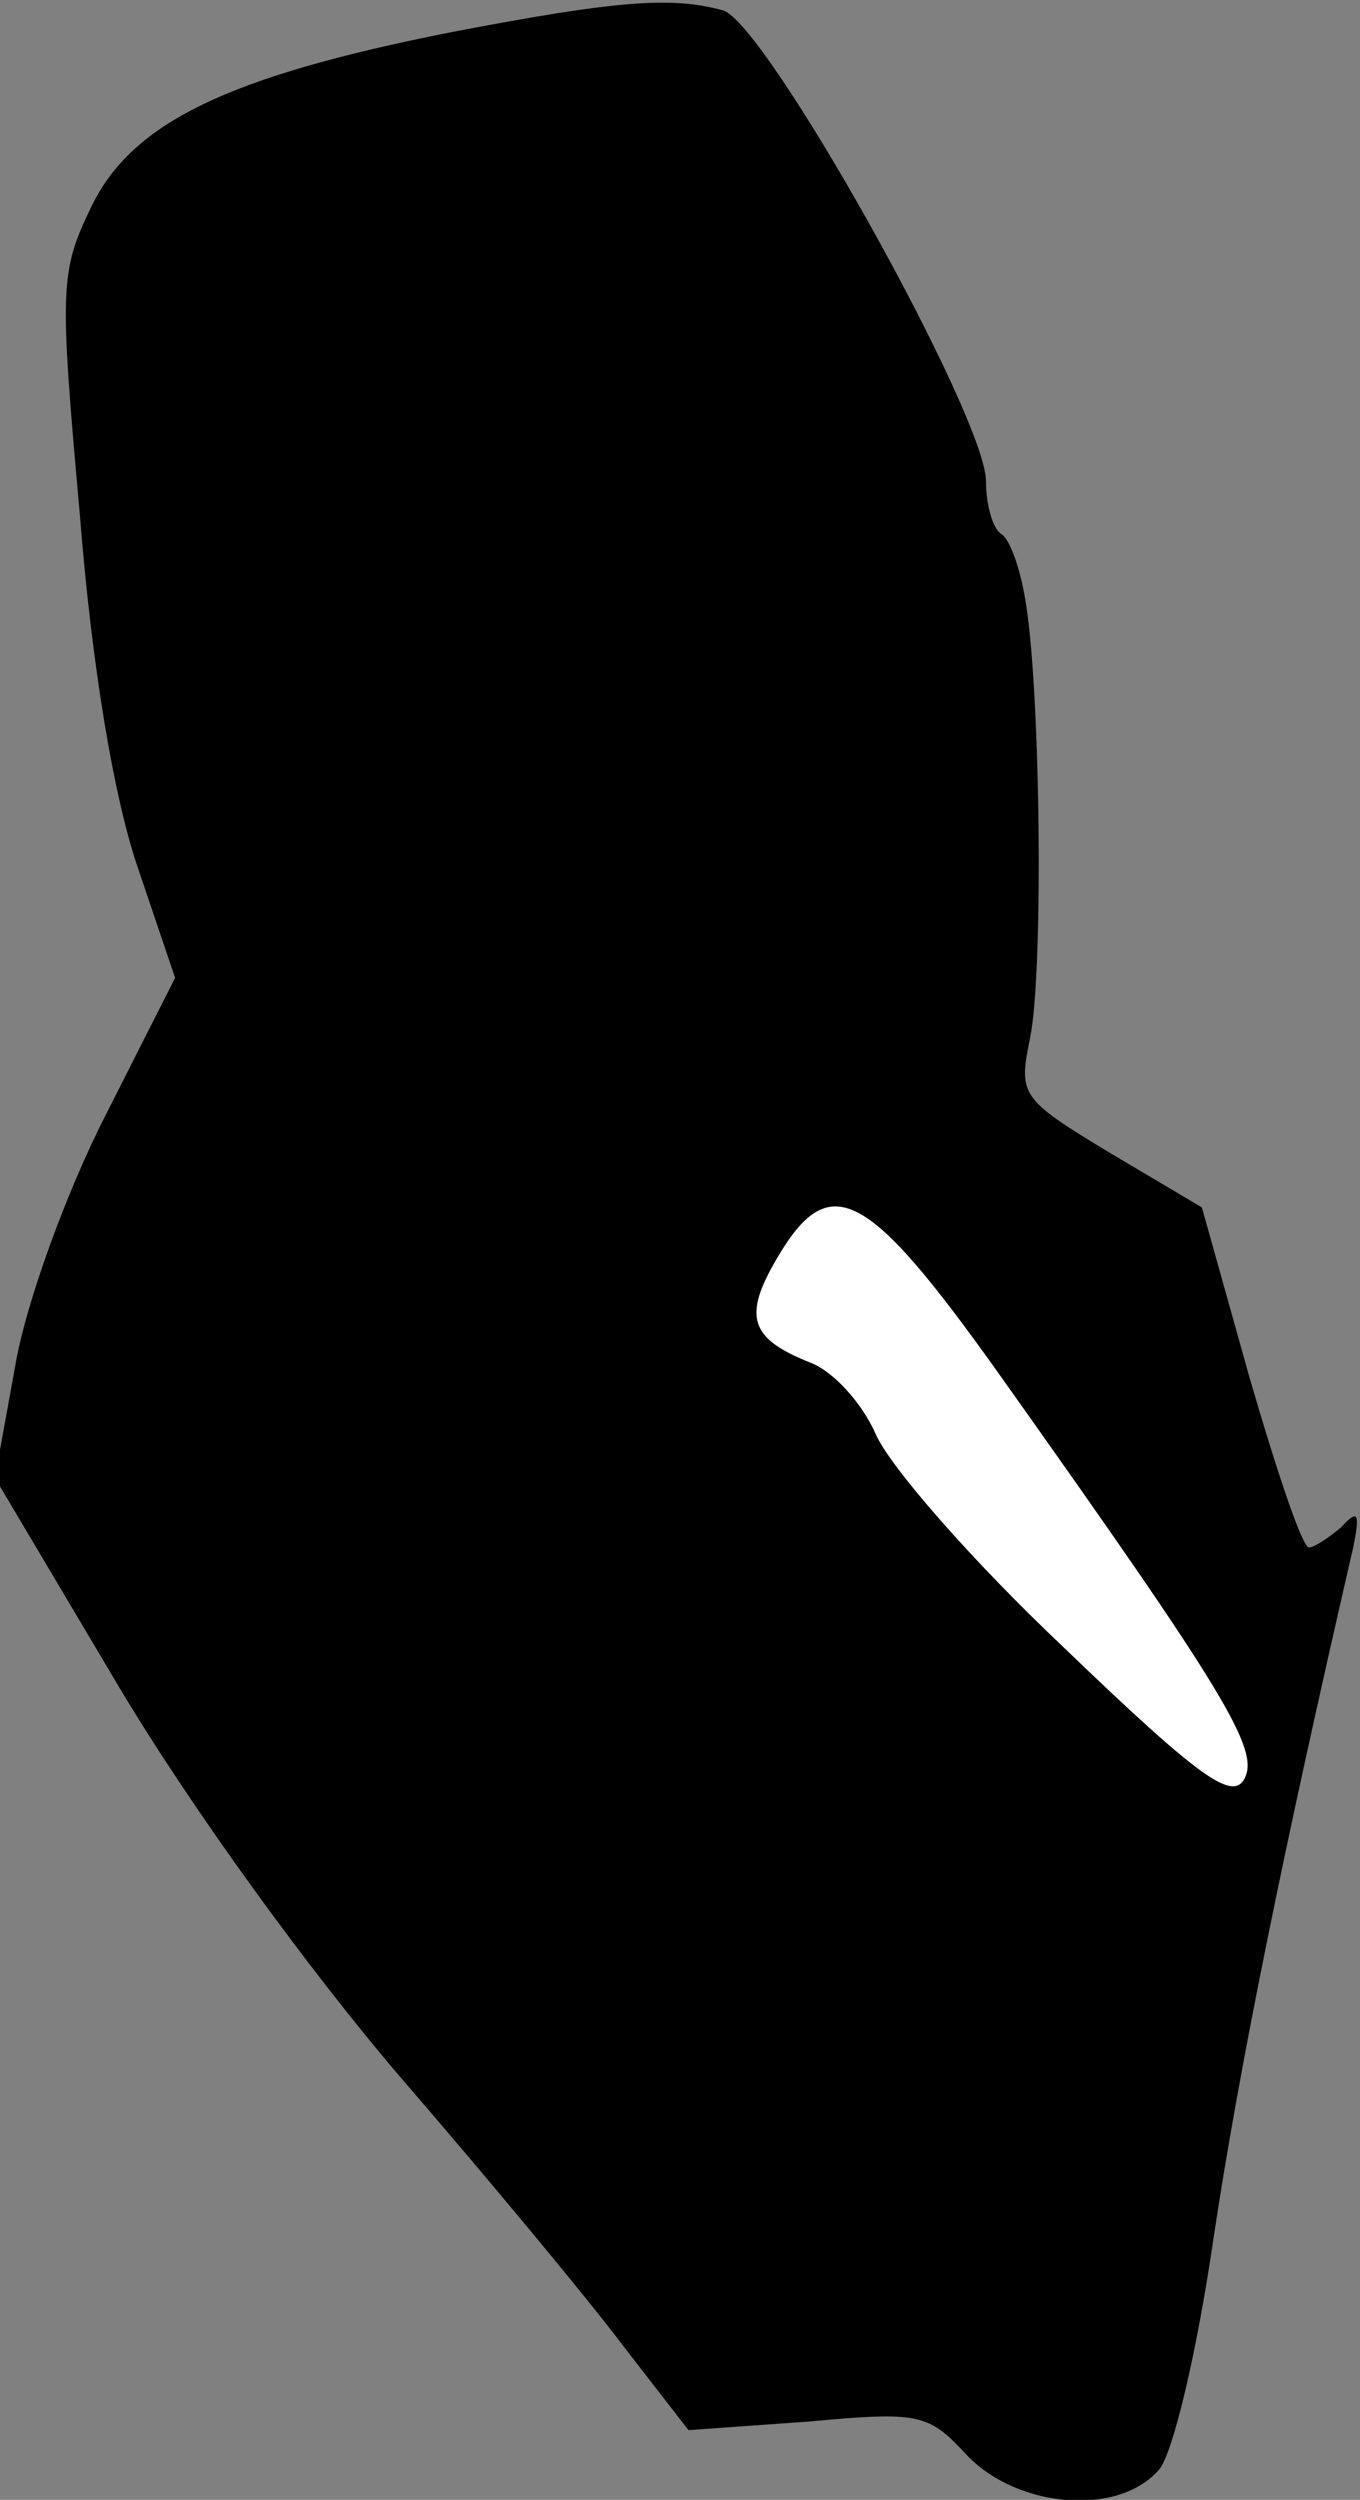 <?xml version="1.0" standalone="no"?>
<!DOCTYPE svg PUBLIC "-//W3C//DTD SVG 20010904//EN"
 "http://www.w3.org/TR/2001/REC-SVG-20010904/DTD/svg10.dtd">
<svg version="1.0" xmlns="http://www.w3.org/2000/svg"
 width="80pt" height="147pt" viewBox="0 0 80 147"
 preserveAspectRatio="xMidYMid meet">
<rect x="0" y="0" width="80" height="147" fill="#808080" stroke="none"/>
<g transform="translate(0,147) scale(0.1,-0.1)"
fill="#000000" stroke="none">
<path fill="#000000" stroke="none" d="M265 1451 c-131 -26 -187 -53 -211
-102 -19 -39 -19 -48 -7 -182 7 -89 20 -166 34 -207 l22 -65 -41 -81 c-23 -45
-47 -111 -53 -147 l-12 -66 73 -123 c43 -72 112 -167 166 -230 51 -59 110
-130 131 -158 l38 -49 70 5 c66 6 71 5 94 -20 30 -31 89 -36 113 -8 8 10 22
68 32 137 15 99 40 223 82 405 4 20 3 23 -7 12 -7 -6 -16 -12 -19 -12 -4 0
-19 45 -35 100 l-28 100 -54 32 c-53 32 -54 34 -47 68 8 40 6 208 -3 258 -3
18 -9 35 -14 38 -5 3 -9 17 -9 31 0 38 -130 271 -155 277 -30 8 -61 6 -160
-13z"/>
<path fill="#ffffff" stroke="none" d="M587 663 c135 -190 154 -222 145 -239
-7 -13 -26 0 -106 77 -54 51 -103 107 -111 126 -8 18 -25 37 -39 42 -35 14
-39 27 -19 61 31 53 53 41 130 -67z"/>
</g>
</svg>
